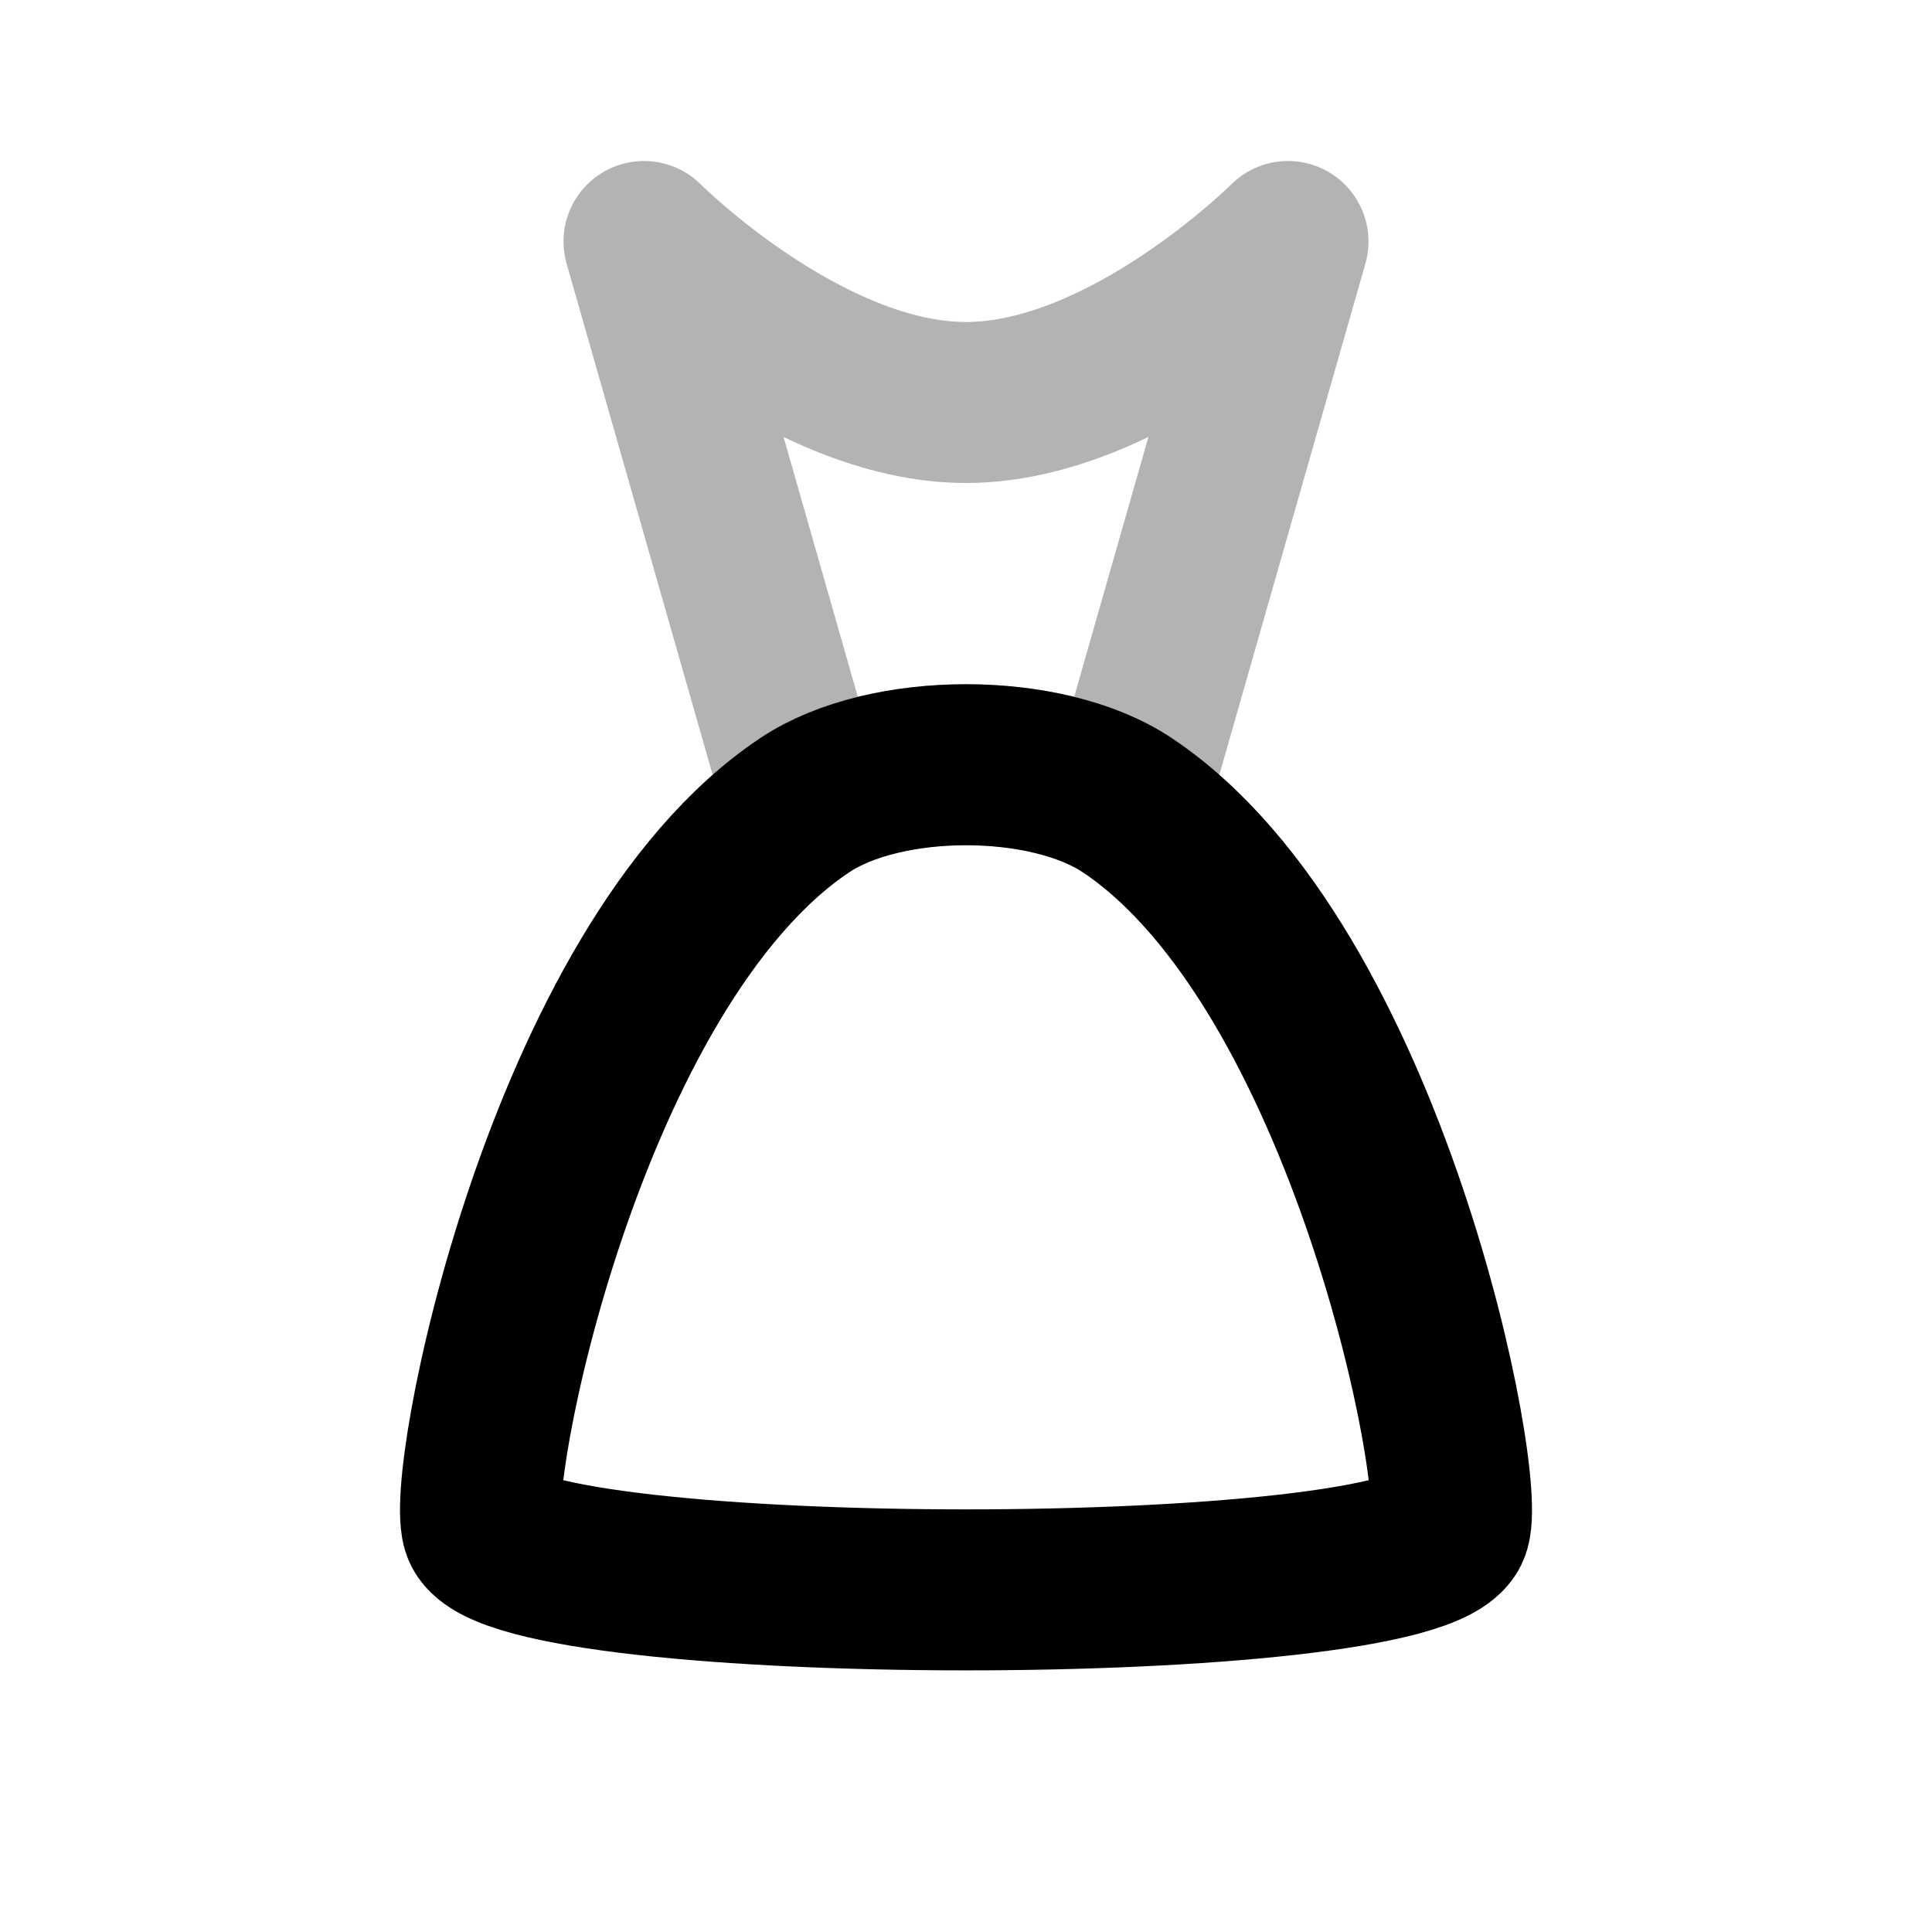 <svg xmlns="http://www.w3.org/2000/svg" width="24" height="24" viewbox="0 0 24 24" fill="none">
    <path stroke="currentColor" stroke-linejoin="round" stroke-width="2" d="M10 10 8 3s2 2 4 2 4-2 4-2l-2 7c-1-.667-3-.667-4 0Z" opacity=".3"/>
    <path stroke="currentColor" stroke-linejoin="round" stroke-width="2" d="M6 19c-.25-.5 1-7 4-9 1-.667 3-.667 4 0 3 2 4.25 8.5 4 9-.5 1-11.5 1-12 0Z"/>
</svg>